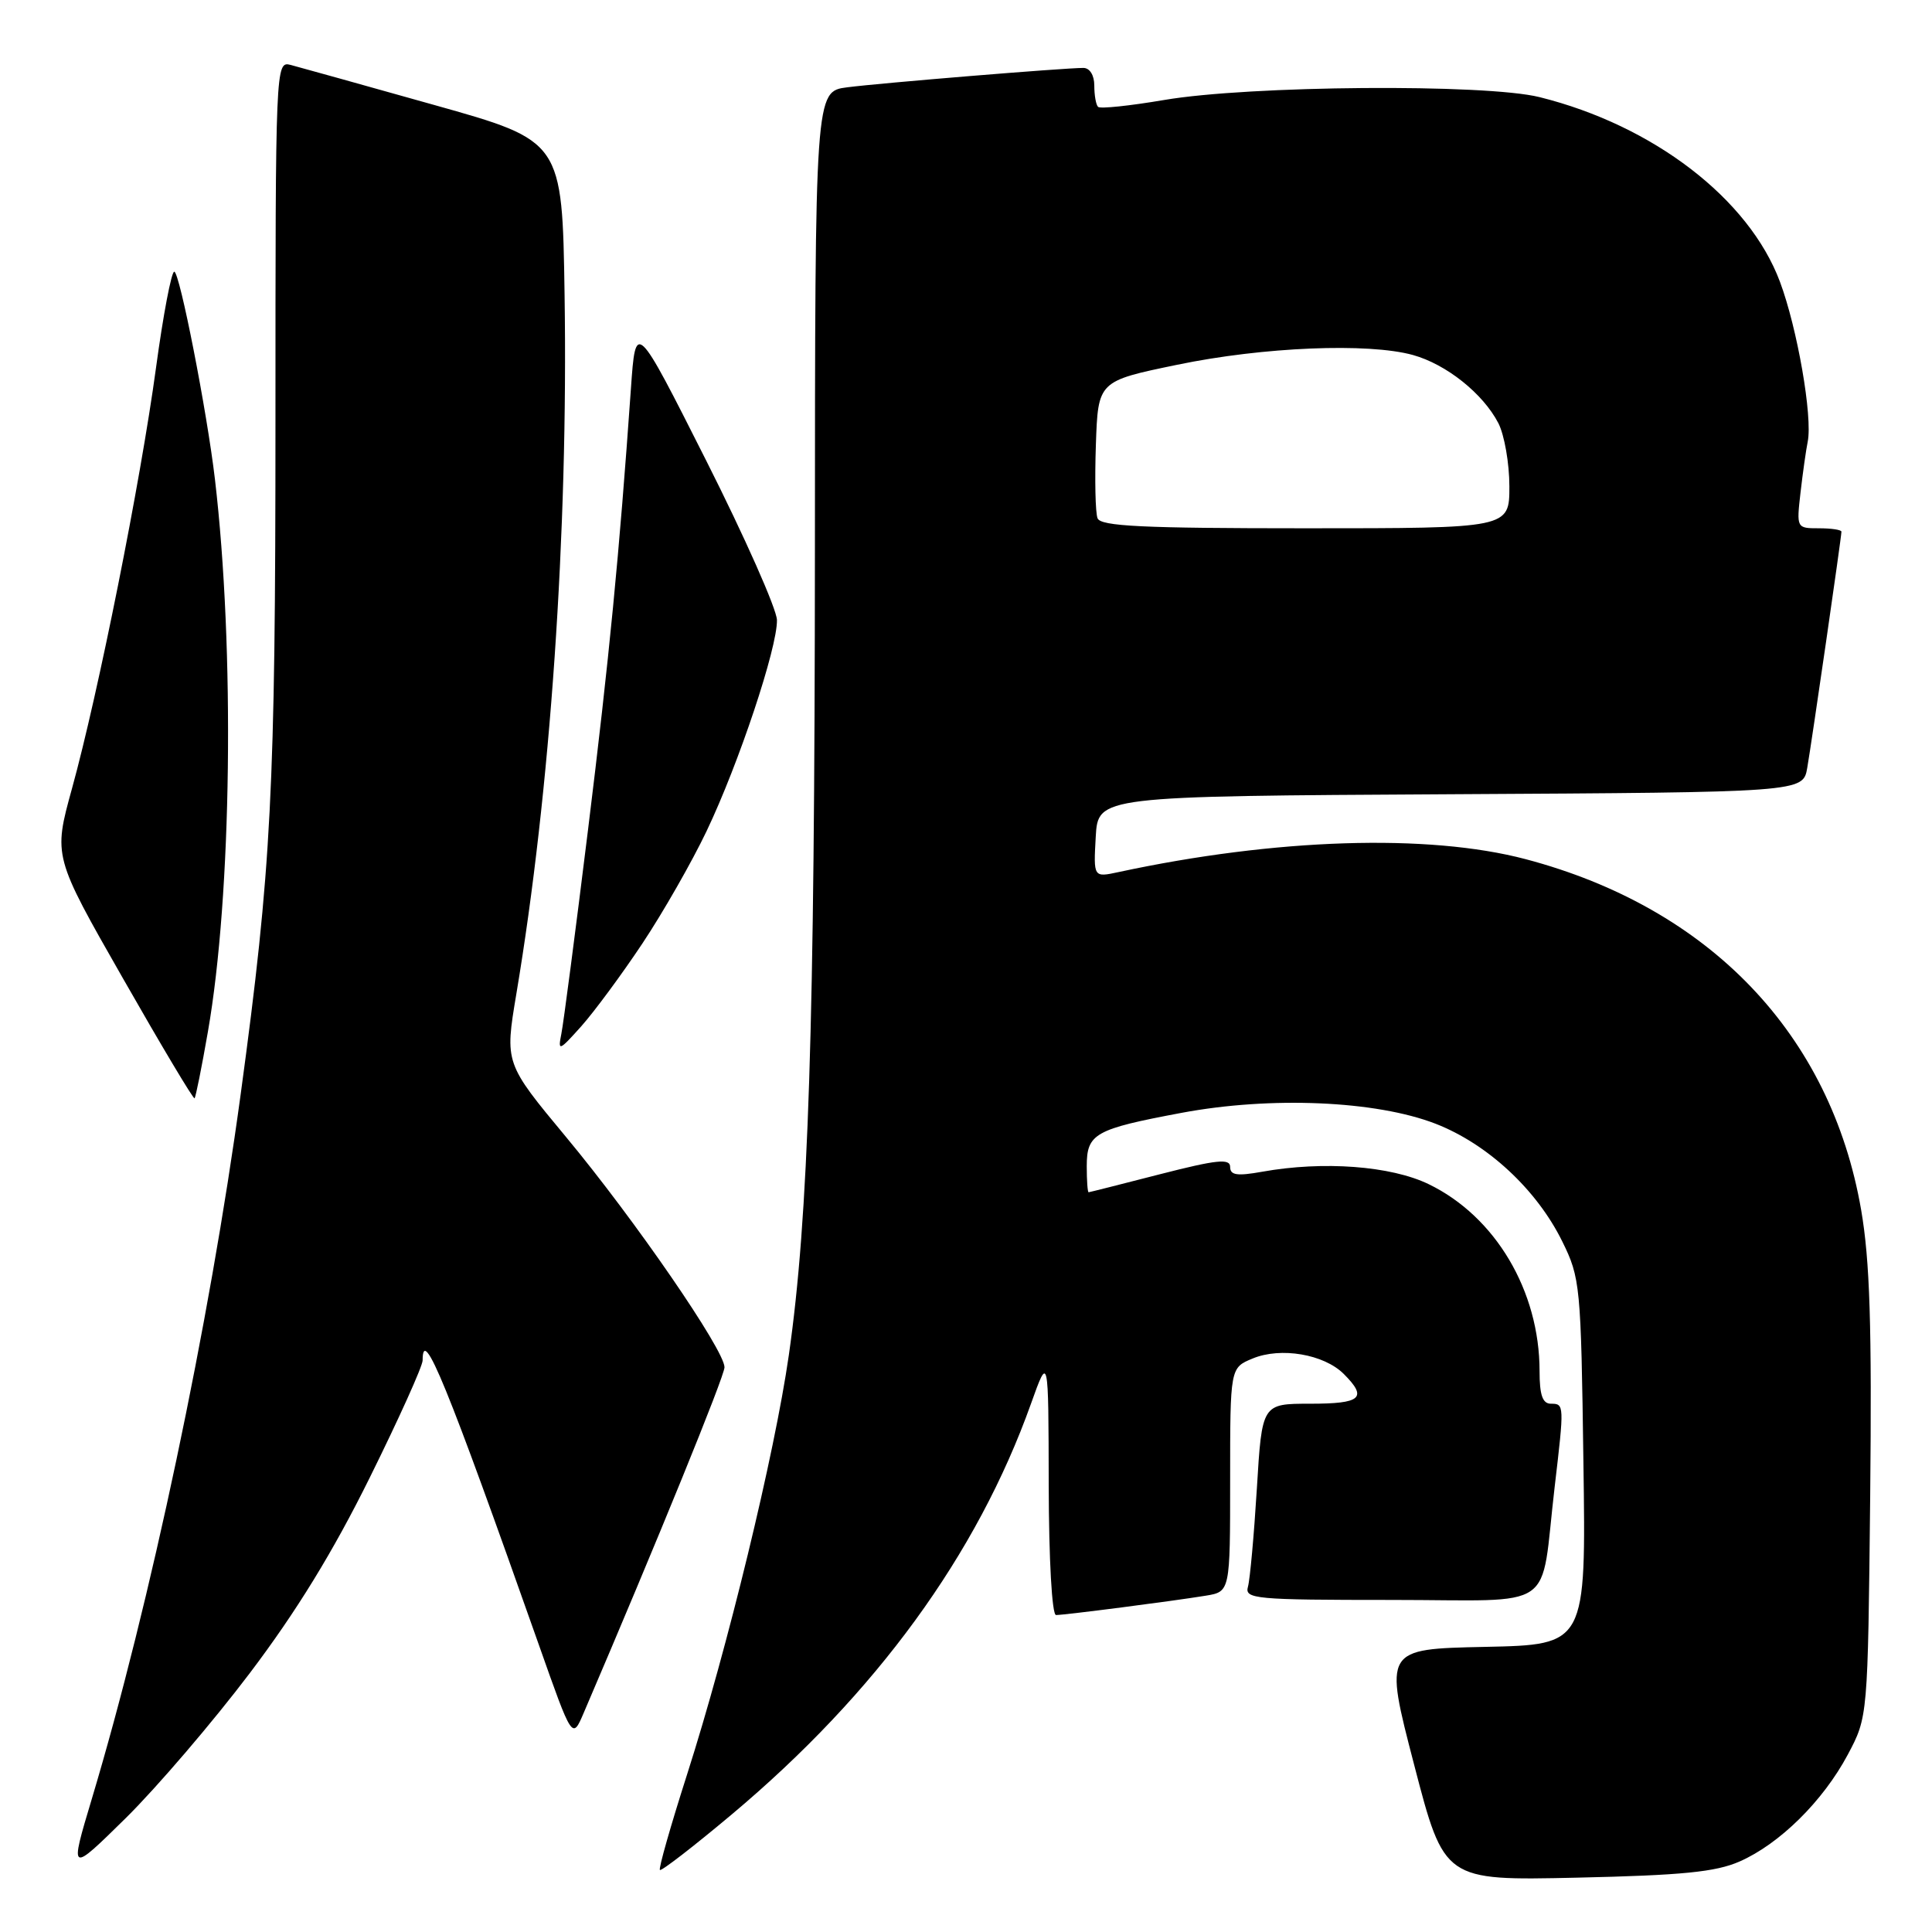 <?xml version="1.0" encoding="UTF-8" standalone="no"?>
<!DOCTYPE svg PUBLIC "-//W3C//DTD SVG 1.1//EN" "http://www.w3.org/Graphics/SVG/1.1/DTD/svg11.dtd" >
<svg xmlns="http://www.w3.org/2000/svg" xmlns:xlink="http://www.w3.org/1999/xlink" version="1.1" viewBox="0 0 256 256">
 <g >
 <path fill="currentColor"
d=" M 230.50 246.66 C 235.81 244.33 241.56 238.65 244.84 232.50 C 247.50 227.50 247.50 227.50 247.81 198.26 C 248.04 175.64 247.77 167.05 246.61 160.31 C 242.59 137.06 226.55 120.29 202.14 113.84 C 189.24 110.44 169.00 111.08 148.19 115.56 C 144.89 116.27 144.89 116.27 145.19 110.89 C 145.50 105.50 145.50 105.50 192.21 105.24 C 238.91 104.98 238.91 104.98 239.47 101.74 C 240.09 98.16 244.00 71.15 244.00 70.45 C 244.00 70.20 242.66 70.00 241.02 70.00 C 238.05 70.00 238.04 69.98 238.58 65.25 C 238.88 62.64 239.31 59.61 239.53 58.53 C 240.20 55.24 238.16 43.51 235.85 37.33 C 231.74 26.34 219.08 16.62 204.00 12.87 C 196.81 11.08 165.56 11.32 154.25 13.25 C 149.71 14.02 145.77 14.44 145.50 14.16 C 145.22 13.89 145.00 12.62 145.00 11.33 C 145.00 9.97 144.40 9.00 143.55 9.00 C 141.00 9.00 116.65 11.00 112.25 11.57 C 108.00 12.12 108.00 12.12 107.98 72.81 C 107.95 136.24 107.14 161.33 104.52 179.59 C 102.63 192.73 96.41 218.35 91.03 235.16 C 88.87 241.91 87.25 247.59 87.44 247.78 C 87.63 247.97 91.91 244.66 96.95 240.43 C 116.08 224.38 129.47 206.00 136.61 186.00 C 138.93 179.50 138.93 179.50 138.96 196.75 C 138.98 206.66 139.39 214.00 139.93 214.00 C 141.10 214.00 155.42 212.15 159.75 211.44 C 163.00 210.91 163.00 210.91 163.00 196.08 C 163.00 181.24 163.00 181.24 165.98 180.01 C 169.71 178.46 175.44 179.44 178.06 182.06 C 181.24 185.24 180.38 186.00 173.61 186.00 C 167.22 186.00 167.22 186.00 166.54 197.25 C 166.16 203.44 165.63 209.29 165.36 210.25 C 164.90 211.87 166.27 212.00 184.39 212.00 C 206.69 212.00 204.02 213.85 206.00 197.03 C 207.28 186.14 207.28 186.00 205.50 186.00 C 204.40 186.00 204.00 184.85 204.00 181.68 C 204.00 171.05 198.15 161.19 189.31 156.91 C 184.30 154.48 175.33 153.81 167.25 155.26 C 163.90 155.86 163.00 155.72 163.00 154.62 C 163.00 153.48 161.24 153.66 153.75 155.58 C 148.66 156.89 144.39 157.97 144.25 157.98 C 144.11 157.99 144.00 156.44 144.00 154.54 C 144.00 150.21 145.05 149.62 156.55 147.46 C 168.39 145.24 182.32 145.84 190.22 148.90 C 197.11 151.58 203.63 157.63 207.01 164.50 C 209.39 169.32 209.49 170.36 209.81 193.72 C 210.16 217.94 210.16 217.94 196.77 218.22 C 183.39 218.50 183.39 218.50 187.38 233.84 C 191.37 249.19 191.37 249.19 208.93 248.80 C 222.88 248.49 227.33 248.05 230.50 246.66 Z  M 33.09 221.71 C 39.28 213.53 44.14 205.61 49.00 195.78 C 52.85 188.00 56.00 181.02 56.00 180.26 C 56.00 175.54 59.14 183.22 71.42 218.00 C 75.83 230.50 75.83 230.50 77.33 227.00 C 87.08 204.25 96.00 182.35 96.00 181.17 C 96.00 178.90 84.12 161.63 75.03 150.69 C 66.88 140.88 66.88 140.88 68.42 131.69 C 72.93 104.80 75.29 70.57 74.81 39.09 C 74.50 18.67 74.50 18.67 57.50 13.90 C 48.15 11.27 39.60 8.89 38.50 8.60 C 36.52 8.09 36.50 8.58 36.50 55.79 C 36.50 104.76 35.97 114.96 31.89 145.00 C 27.75 175.45 19.91 212.53 12.16 238.38 C 9.20 248.25 9.20 248.25 16.69 240.88 C 20.80 236.82 28.18 228.20 33.09 221.71 Z  M 27.55 136.70 C 30.71 118.62 31.12 85.97 28.48 63.50 C 27.42 54.47 23.80 36.00 23.09 36.00 C 22.71 36.00 21.62 41.74 20.67 48.75 C 18.61 63.91 13.01 91.92 9.54 104.48 C 7.06 113.47 7.06 113.47 16.28 129.62 C 21.35 138.51 25.62 145.67 25.78 145.53 C 25.93 145.39 26.73 141.42 27.55 136.70 Z  M 85.13 125.00 C 87.87 120.88 91.69 114.19 93.62 110.14 C 97.89 101.20 103.02 85.80 102.95 82.16 C 102.92 80.70 98.69 71.17 93.56 61.00 C 84.23 42.50 84.23 42.50 83.60 51.50 C 82.05 73.53 80.73 87.13 77.91 110.00 C 76.25 123.47 74.66 135.62 74.38 137.00 C 73.91 139.34 74.08 139.27 77.01 136.00 C 78.73 134.07 82.39 129.12 85.13 125.00 Z  M 145.43 68.67 C 145.14 67.93 145.05 63.55 145.21 58.92 C 145.50 50.50 145.50 50.50 156.00 48.33 C 167.38 45.97 181.30 45.40 187.22 47.04 C 191.65 48.27 196.51 52.15 198.54 56.07 C 199.34 57.63 200.00 61.40 200.00 64.45 C 200.00 70.00 200.00 70.00 172.97 70.00 C 151.36 70.00 145.83 69.73 145.43 68.67 Z "/>
</g>
</svg>